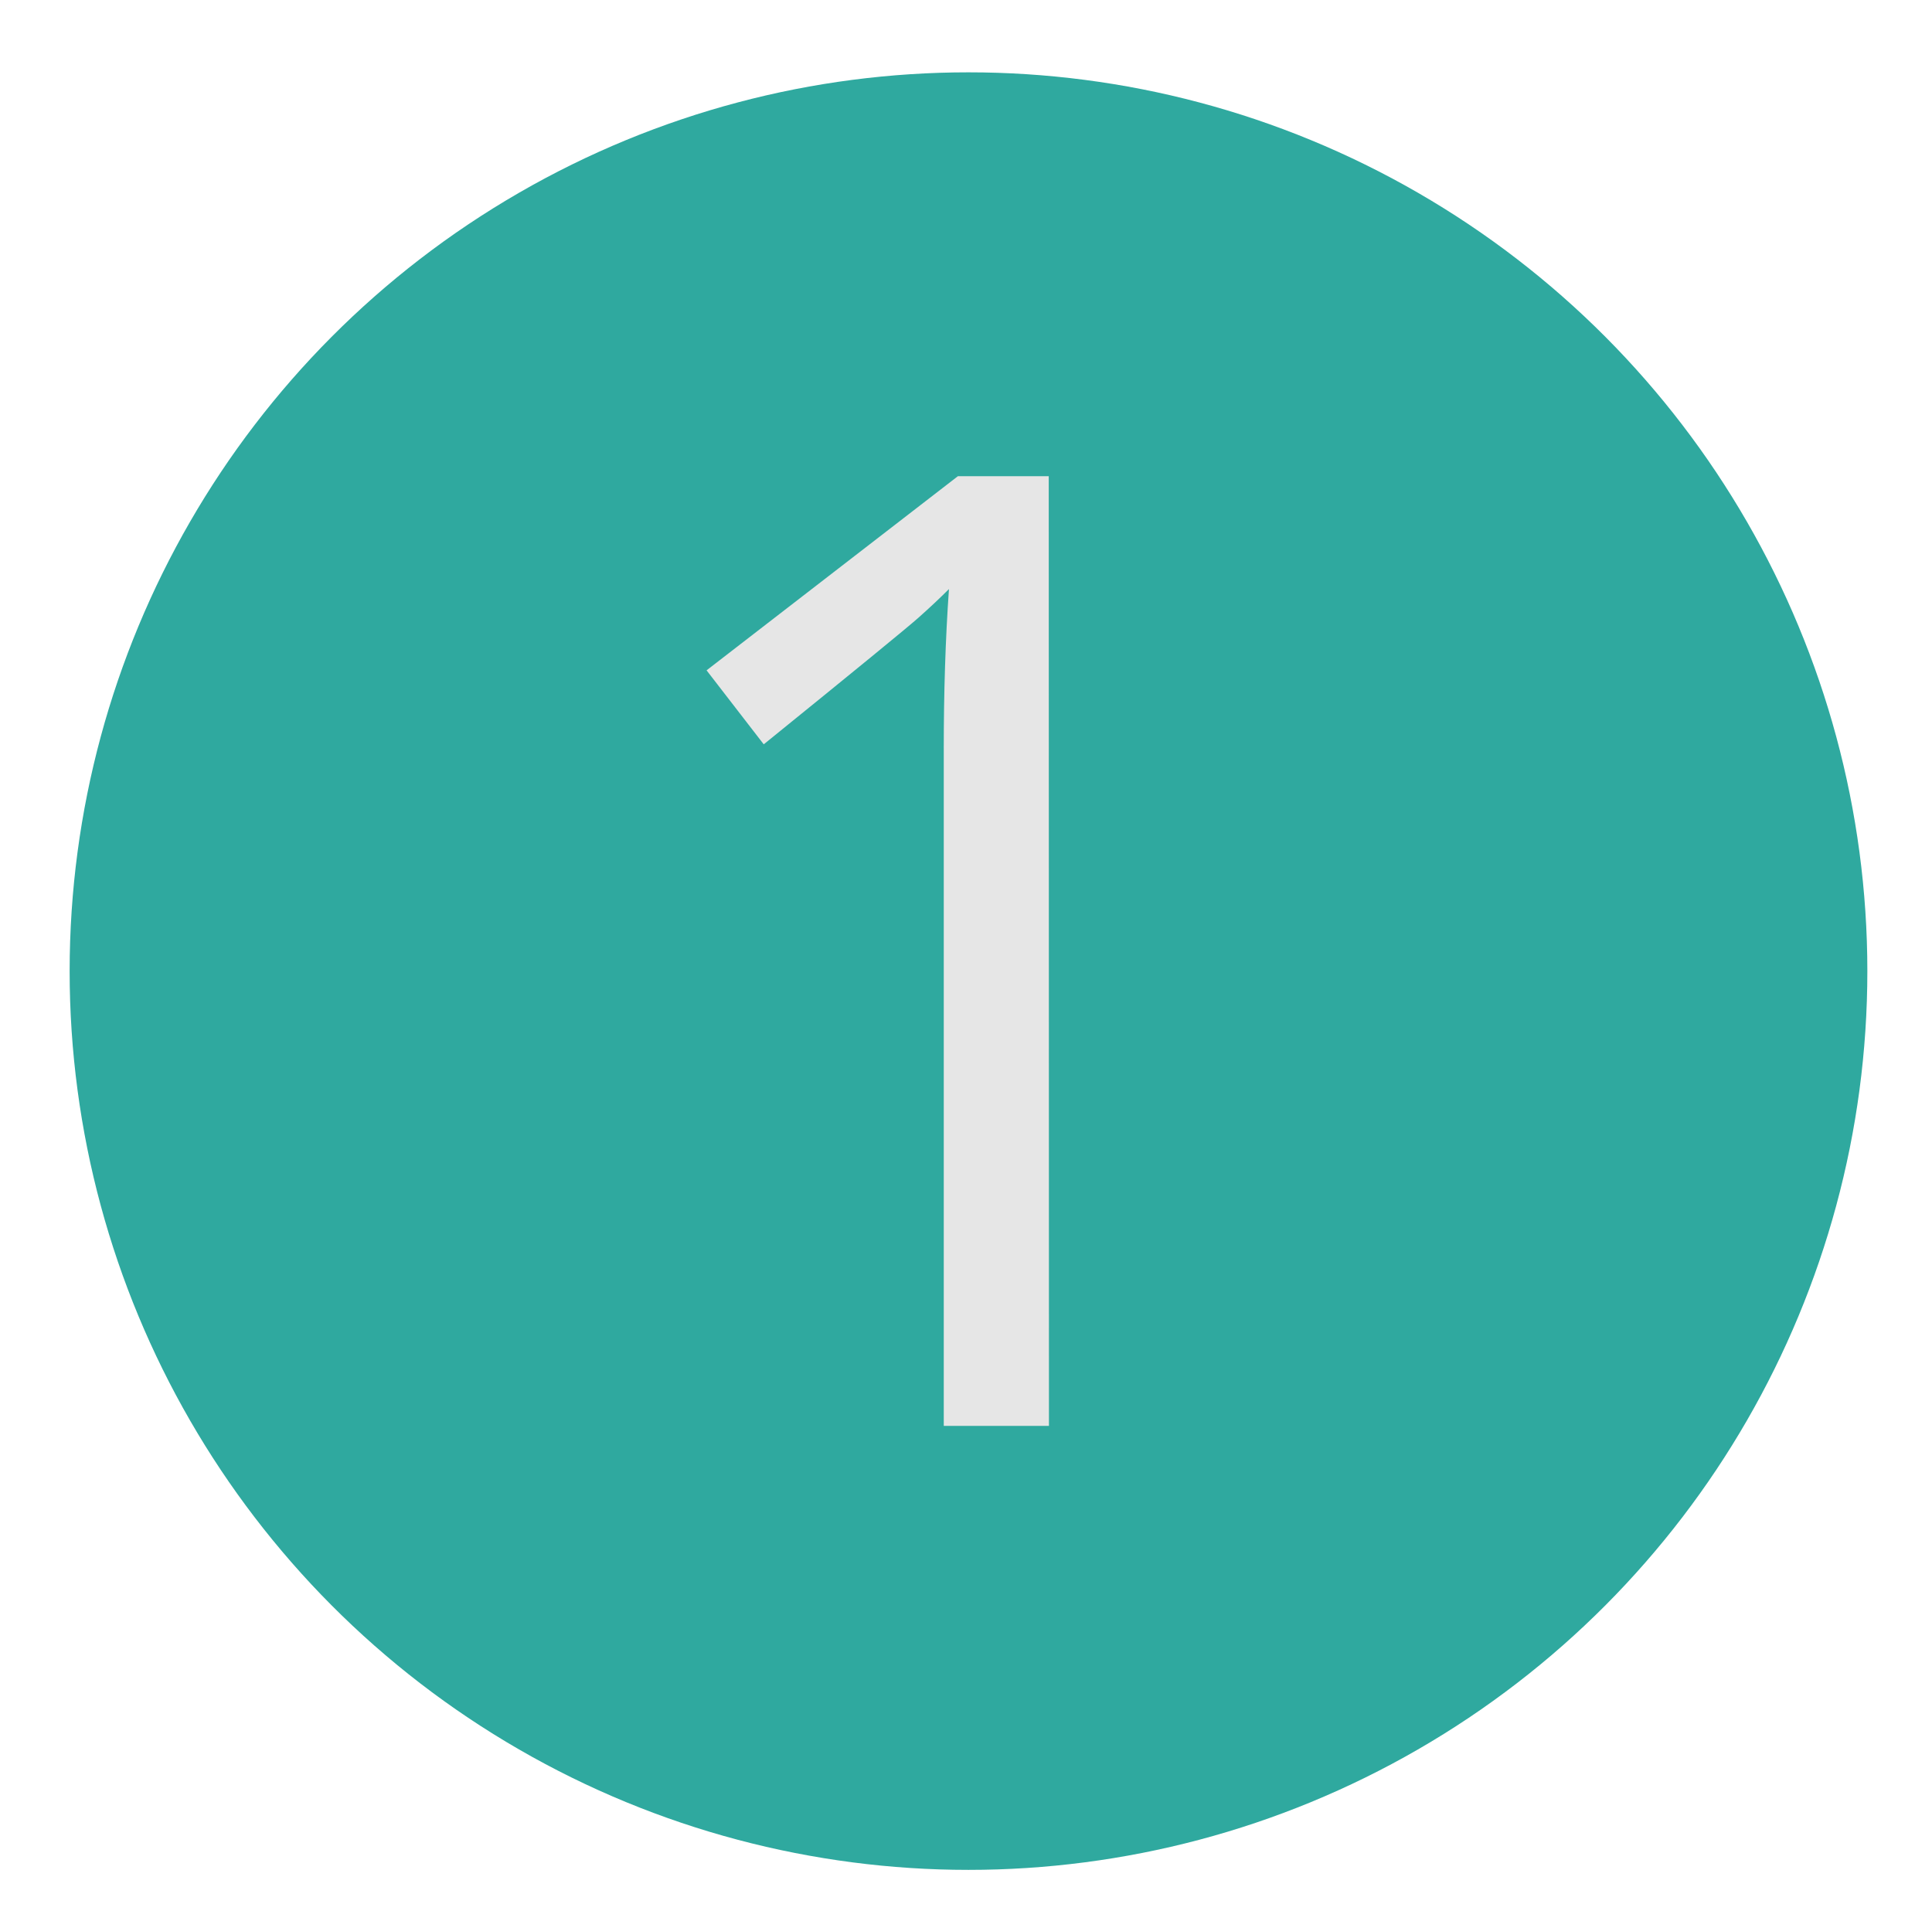 <?xml version="1.0" encoding="utf-8"?>
<!-- Generator: Adobe Illustrator 23.0.1, SVG Export Plug-In . SVG Version: 6.00 Build 0)  -->
<svg version="1.1" id="Layer_1" xmlns="http://www.w3.org/2000/svg" xmlns:xlink="http://www.w3.org/1999/xlink" x="0px" y="0px"
	 viewBox="0 0 92.94 92.43" style="enable-background:new 0 0 92.94 92.43;" xml:space="preserve">
<style type="text/css">
	.st0{fill:#2FA99F;}
	.st1{display:none;}
	.st2{display:inline;fill:#E6E6E6;}
	.st3{fill:#E6E6E6;}
</style>
<circle class="st0" cx="46.59" cy="46.72" r="43.24"/>
<g class="st1">
	<path class="st2" d="M63.43,58.1h-6.78v10.5h-4.97V58.1H29.46v-4.53l21.69-30.91h5.5v30.72h6.78V58.1z M51.68,53.38V38.19
		c0-2.98,0.1-6.34,0.31-10.09h-0.25c-1,2-1.94,3.66-2.81,4.97L34.65,53.38H51.68z"/>
</g>
<g class="st1">
	<path class="st2" d="M59.56,33.66c0,2.92-0.82,5.3-2.45,7.16c-1.64,1.85-3.95,3.09-6.95,3.72v0.25c3.67,0.46,6.38,1.63,8.16,3.5
		c1.77,1.88,2.66,4.33,2.66,7.38c0,4.35-1.51,7.7-4.53,10.05c-3.02,2.34-7.31,3.52-12.87,3.52c-2.42,0-4.63-0.18-6.64-0.55
		c-2.01-0.36-3.96-1-5.86-1.92v-4.94c1.98,0.98,4.09,1.72,6.33,2.23c2.24,0.51,4.36,0.77,6.36,0.77c7.9,0,11.84-3.09,11.84-9.28
		c0-5.54-4.35-8.31-13.06-8.31h-4.5v-4.47h4.56c3.56,0,6.39-0.79,8.47-2.36c2.08-1.57,3.13-3.75,3.13-6.55
		c0-2.23-0.77-3.98-2.3-5.25s-3.61-1.91-6.23-1.91c-2,0-3.89,0.27-5.66,0.81c-1.77,0.54-3.79,1.54-6.06,3L31.31,27
		c1.87-1.48,4.04-2.64,6.48-3.48c2.45-0.84,5.03-1.27,7.73-1.27c4.44,0,7.88,1.02,10.34,3.05C58.33,27.33,59.56,30.12,59.56,33.66z"
		/>
</g>
<g class="st1">
	<path class="st2" d="M61.27,68.6H31.24v-4.47l12.03-12.09c3.67-3.71,6.08-6.35,7.25-7.94c1.17-1.58,2.04-3.13,2.63-4.63
		c0.58-1.5,0.88-3.11,0.88-4.84c0-2.44-0.74-4.37-2.22-5.8s-3.53-2.14-6.16-2.14c-1.9,0-3.69,0.31-5.39,0.94
		c-1.7,0.63-3.59,1.76-5.67,3.41l-2.75-3.53c4.21-3.5,8.79-5.25,13.75-5.25c4.29,0,7.66,1.1,10.09,3.3c2.44,2.2,3.66,5.15,3.66,8.86
		c0,2.9-0.81,5.76-2.44,8.59c-1.63,2.83-4.67,6.42-9.13,10.75l-10,9.78v0.25h23.5C61.27,63.79,61.27,68.6,61.27,68.6z"/>
</g>
<g>
	<path class="st3" d="M50.46,68.6H45.4V36.03c0-2.71,0.08-5.27,0.25-7.69c-0.44,0.44-0.93,0.9-1.47,1.38s-3.02,2.51-7.44,6.09
		l-2.75-3.56l12.09-9.34h4.37L50.46,68.6L50.46,68.6z"/>
</g>
</svg>
